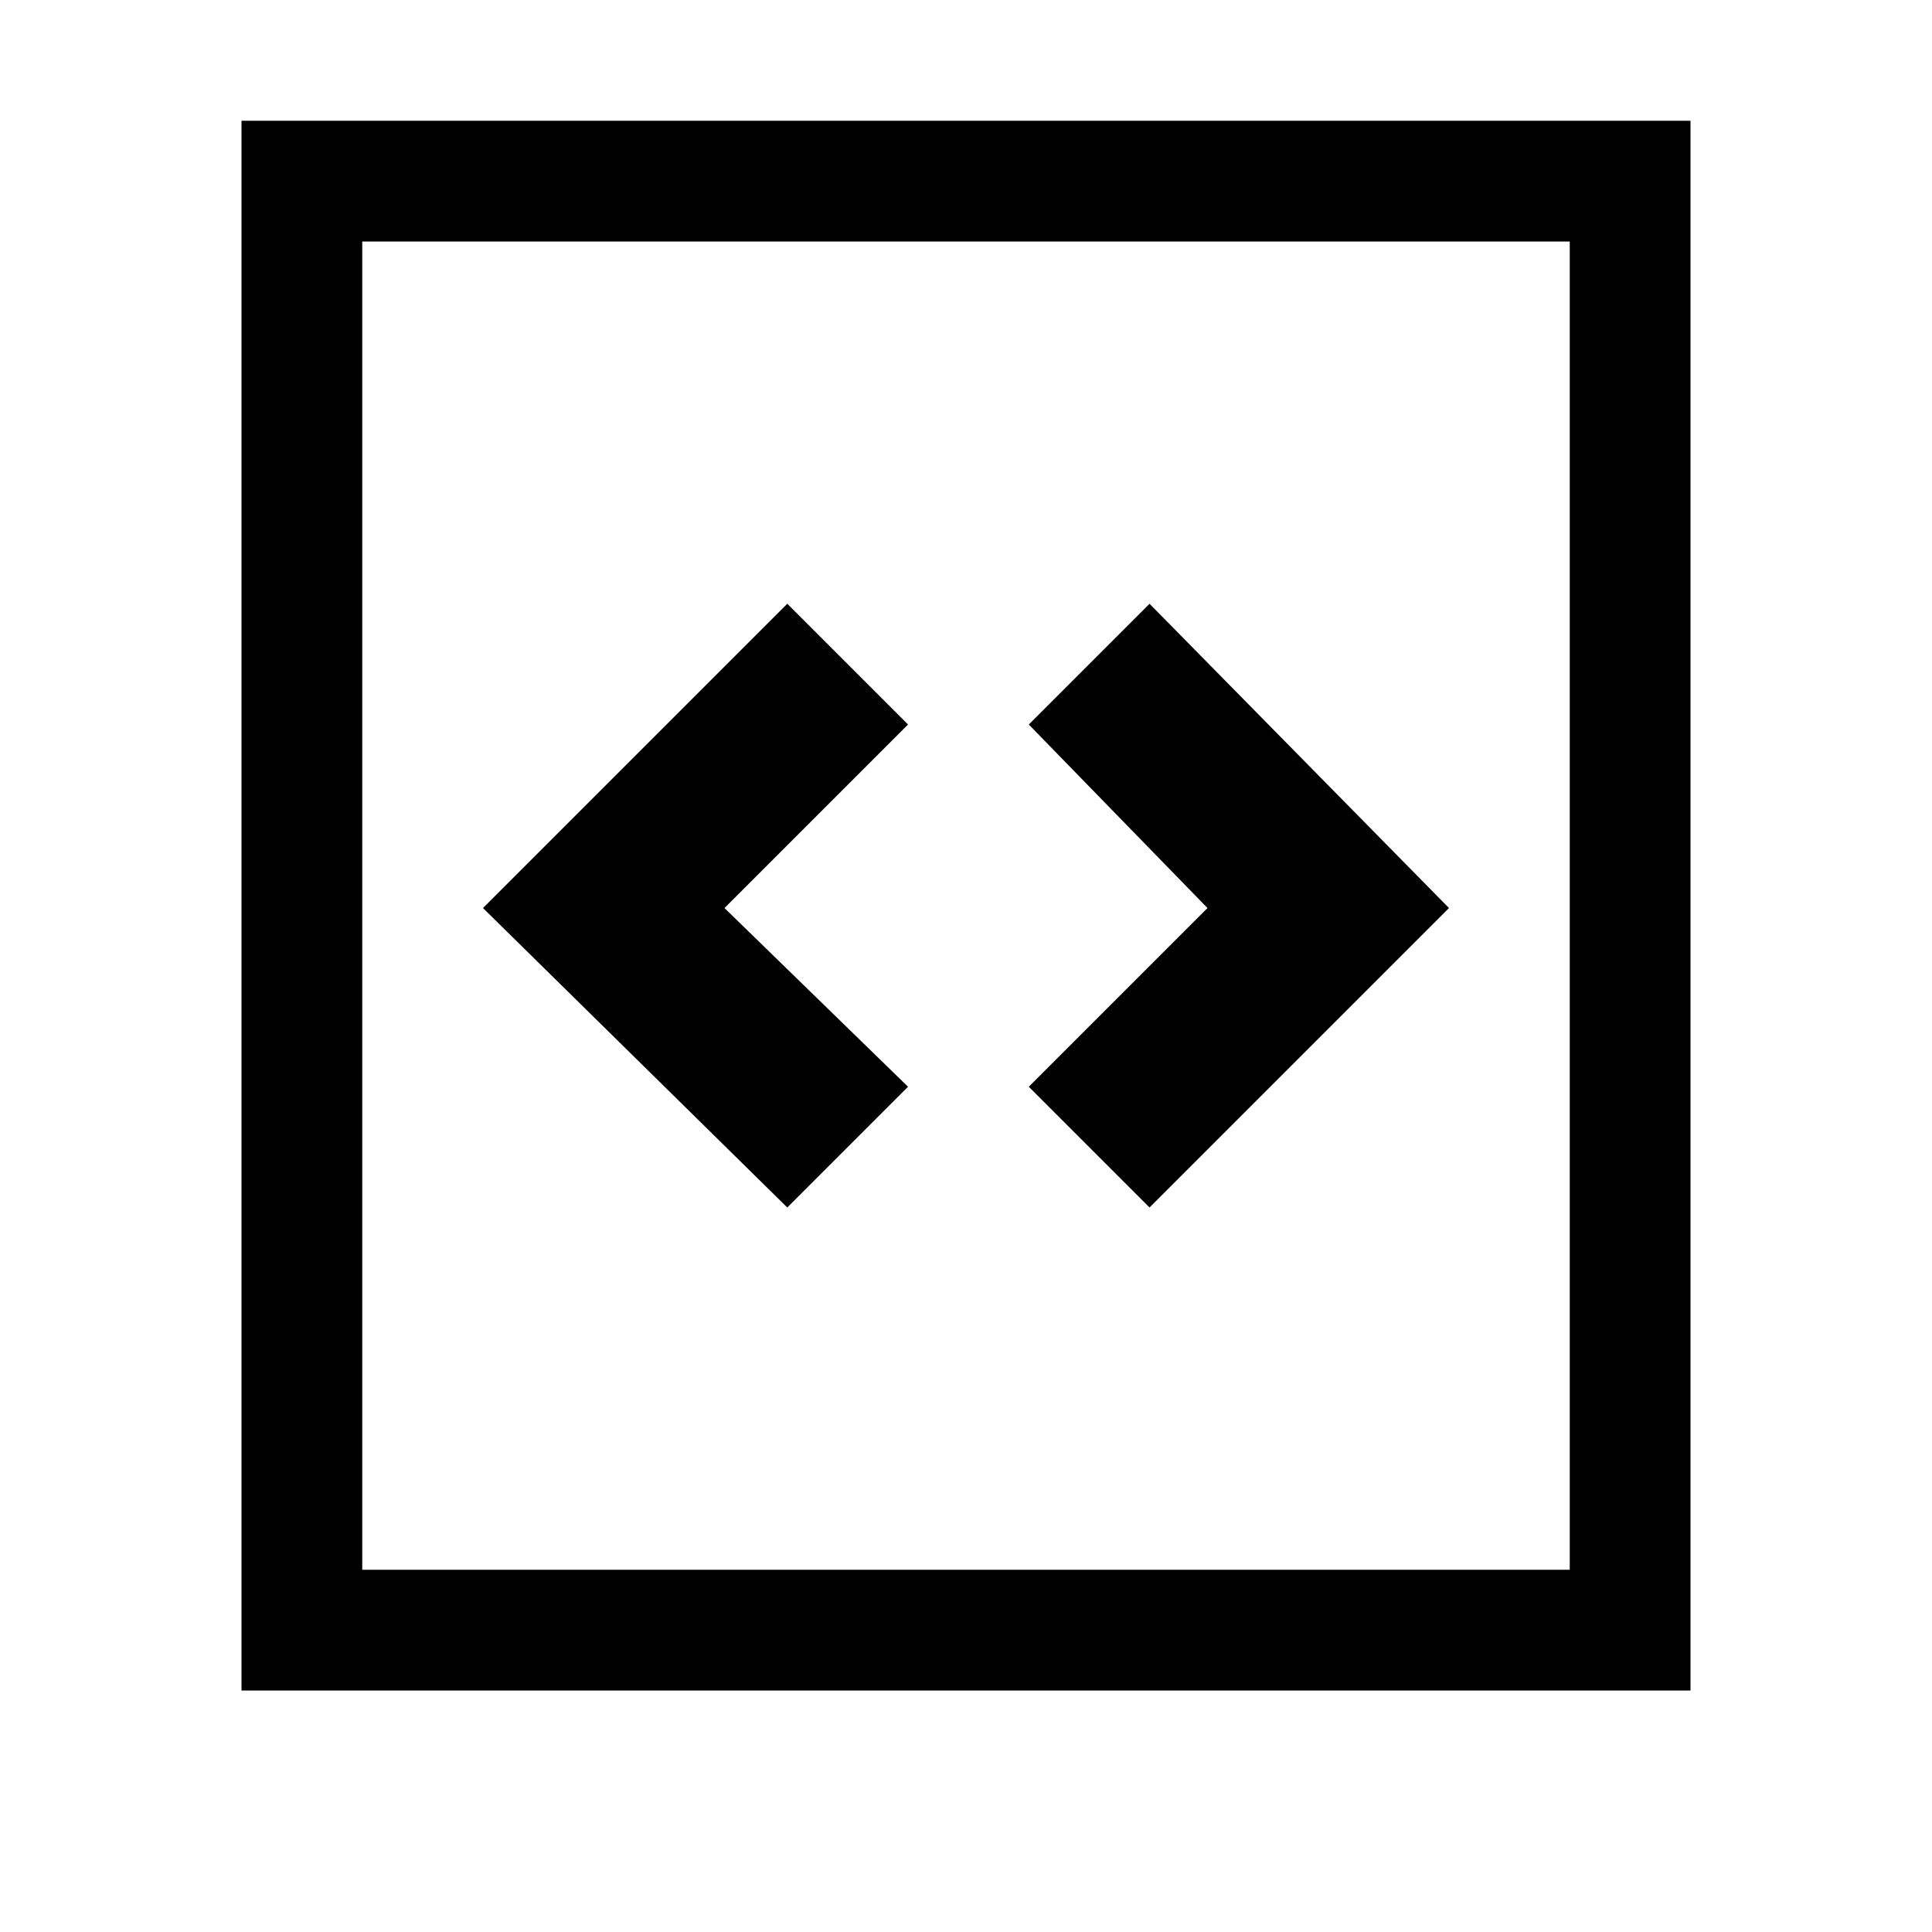 <?xml version="1.0"?><svg xmlns="http://www.w3.org/2000/svg" width="40" height="40" viewBox="0 0 40 40"><path  d="m21.3 15l3.7 3.8-3.7 3.7 2.5 2.5 6.2-6.2-6.2-6.3-2.5 2.5z m-16.3-12.5v32.5h30v-32.5h-30z m27.5 30h-25v-27.5h25v27.5z m-13.7-10l-3.8-3.7 3.8-3.8-2.5-2.5-6.3 6.3 6.3 6.2 2.5-2.5z"></path></svg>